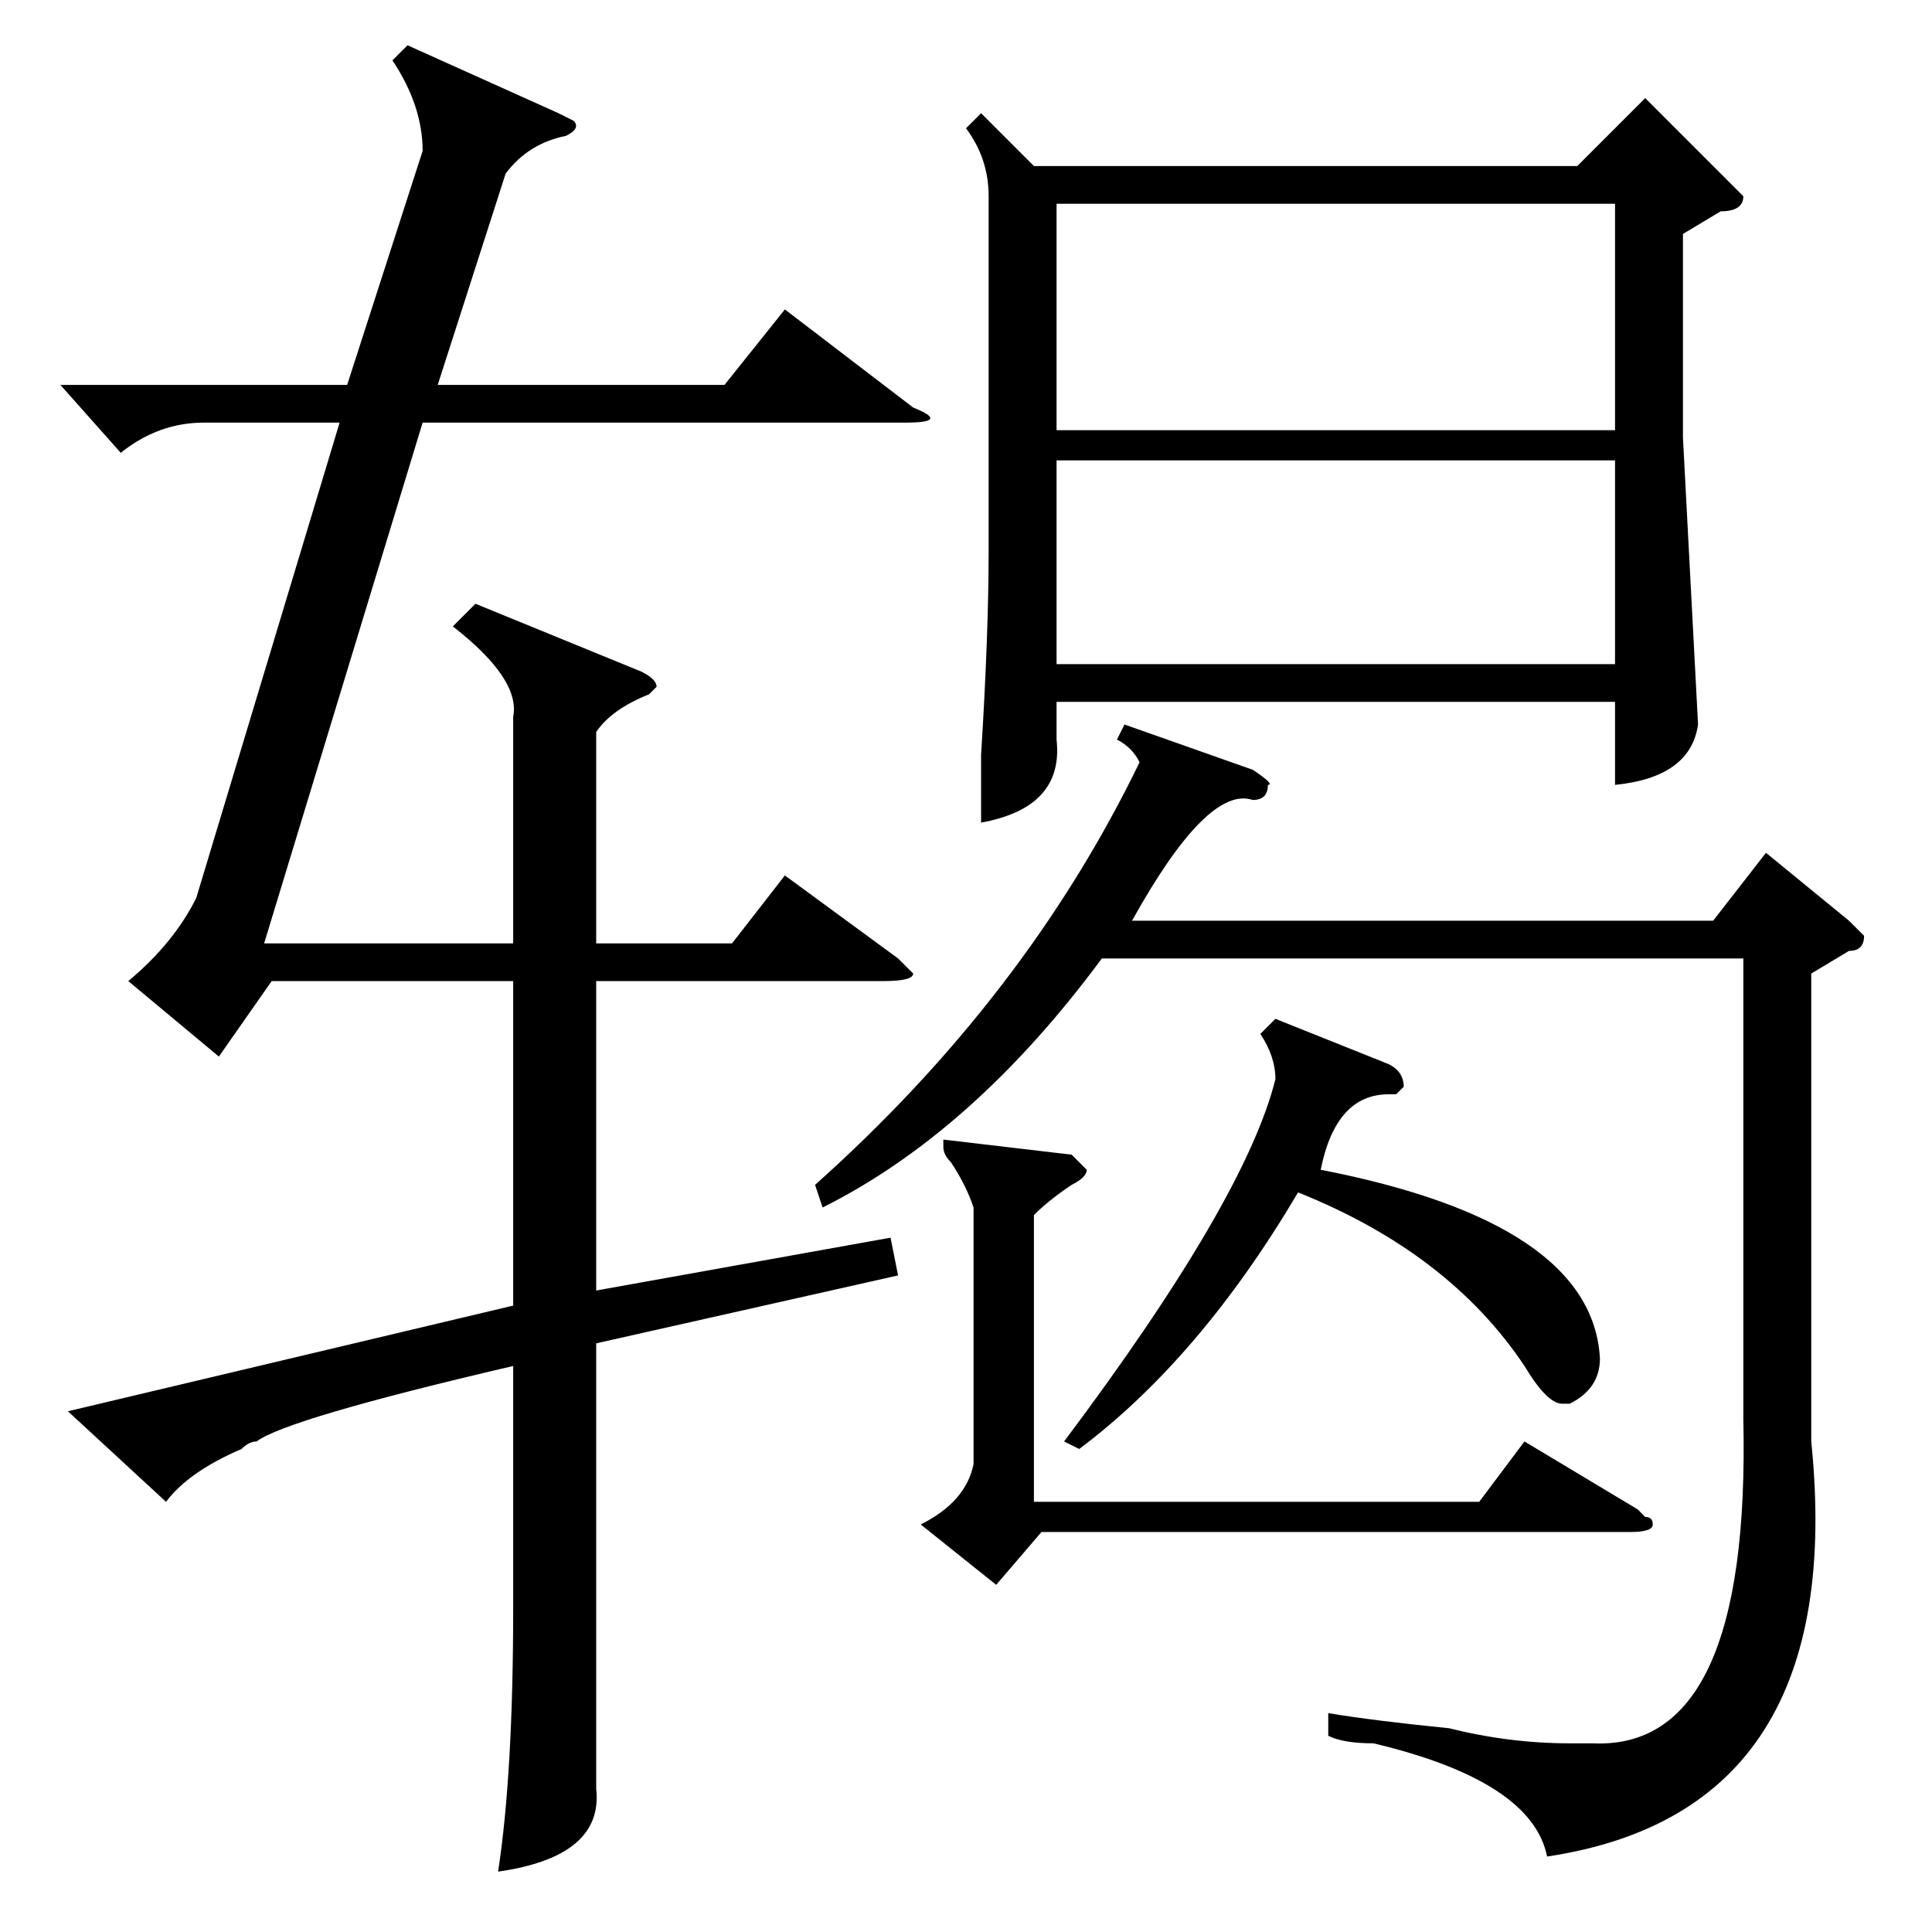 <?xml version="1.0" standalone="no"?>
<!DOCTYPE svg PUBLIC "-//W3C//DTD SVG 1.1//EN" "http://www.w3.org/Graphics/SVG/1.1/DTD/svg11.dtd" >
<svg xmlns="http://www.w3.org/2000/svg" xmlns:xlink="http://www.w3.org/1999/xlink" version="1.1" viewBox="0 -52 256 256">
  <g transform="matrix(1 0 0 -1 0 204)">
   <path fill="currentColor"
d="M130 241l7 -7h72l9 9l11 -11l2 -2q0 -2 -3 -2l-5 -3v-27l2 -38q-1 -7 -11 -8v11h-74v-5q1 -9 -10 -11v9q1 16 1 27v47q0 5 -3 9zM56 236q0 6 -4 12l2 2l20 -9l2 -1q1 -1 -1 -2q-5 -1 -8 -5l-9 -28h38l8 10l17 -13q5 -2 -1 -2h-64l-21 -69h33v30q1 5 -8 12l3 3l22 -9
q2 -1 2 -2l-1 -1q-5 -2 -7 -5v-28h18l7 9l15 -11l2 -2q0 -1 -4 -1h-38v-41l39 7l1 -5l-40 -9v-45v-14q1 -9 -13 -11q2 13 2 35v32q-30 -7 -34 -10q-1 0 -2 -1q-7 -3 -10 -7l-13 12l59 14v43h-32l-7 -10l-12 10q6 5 9 11l19 63h-18q-6 0 -11 -4l-8 9h38zM240 127v-62
q5 -49 -35 -55q-2 10 -23 15q-4 0 -6 1v3q6 -1 16 -2q8 -2 16 -2h3q21 -1 20 43v61h-85q-17 -23 -37 -33l-1 3q28 25 43 56q-1 2 -3 3l1 2l17 -6q3 -2 2 -2q0 -2 -2 -2q-6 2 -16 -16h77l7 9l11 -9l2 -2q0 -2 -2 -2zM140 199h74v30h-74v-30zM214 195h-74v-27h74v27zM125 105
l17 -2l2 -2q0 -1 -2 -2q-3 -2 -5 -4v-38h59l6 8l15 -9l1 -1q1 0 1 -1t-3 -1h-78l-6 -7l-10 8q6 3 7 8v34q-1 3 -3 6q-1 1 -1 2v1zM169 121l15 -6q2 -1 2 -3l-1 -1h-1q-7 0 -9 -10q36 -7 37 -25q0 -4 -4 -6h-1q-2 0 -5 5q-10 15 -30 23q-13 -22 -29 -34l-2 1q24 32 28 48
q0 3 -2 6z" />
  </g>

</svg>
